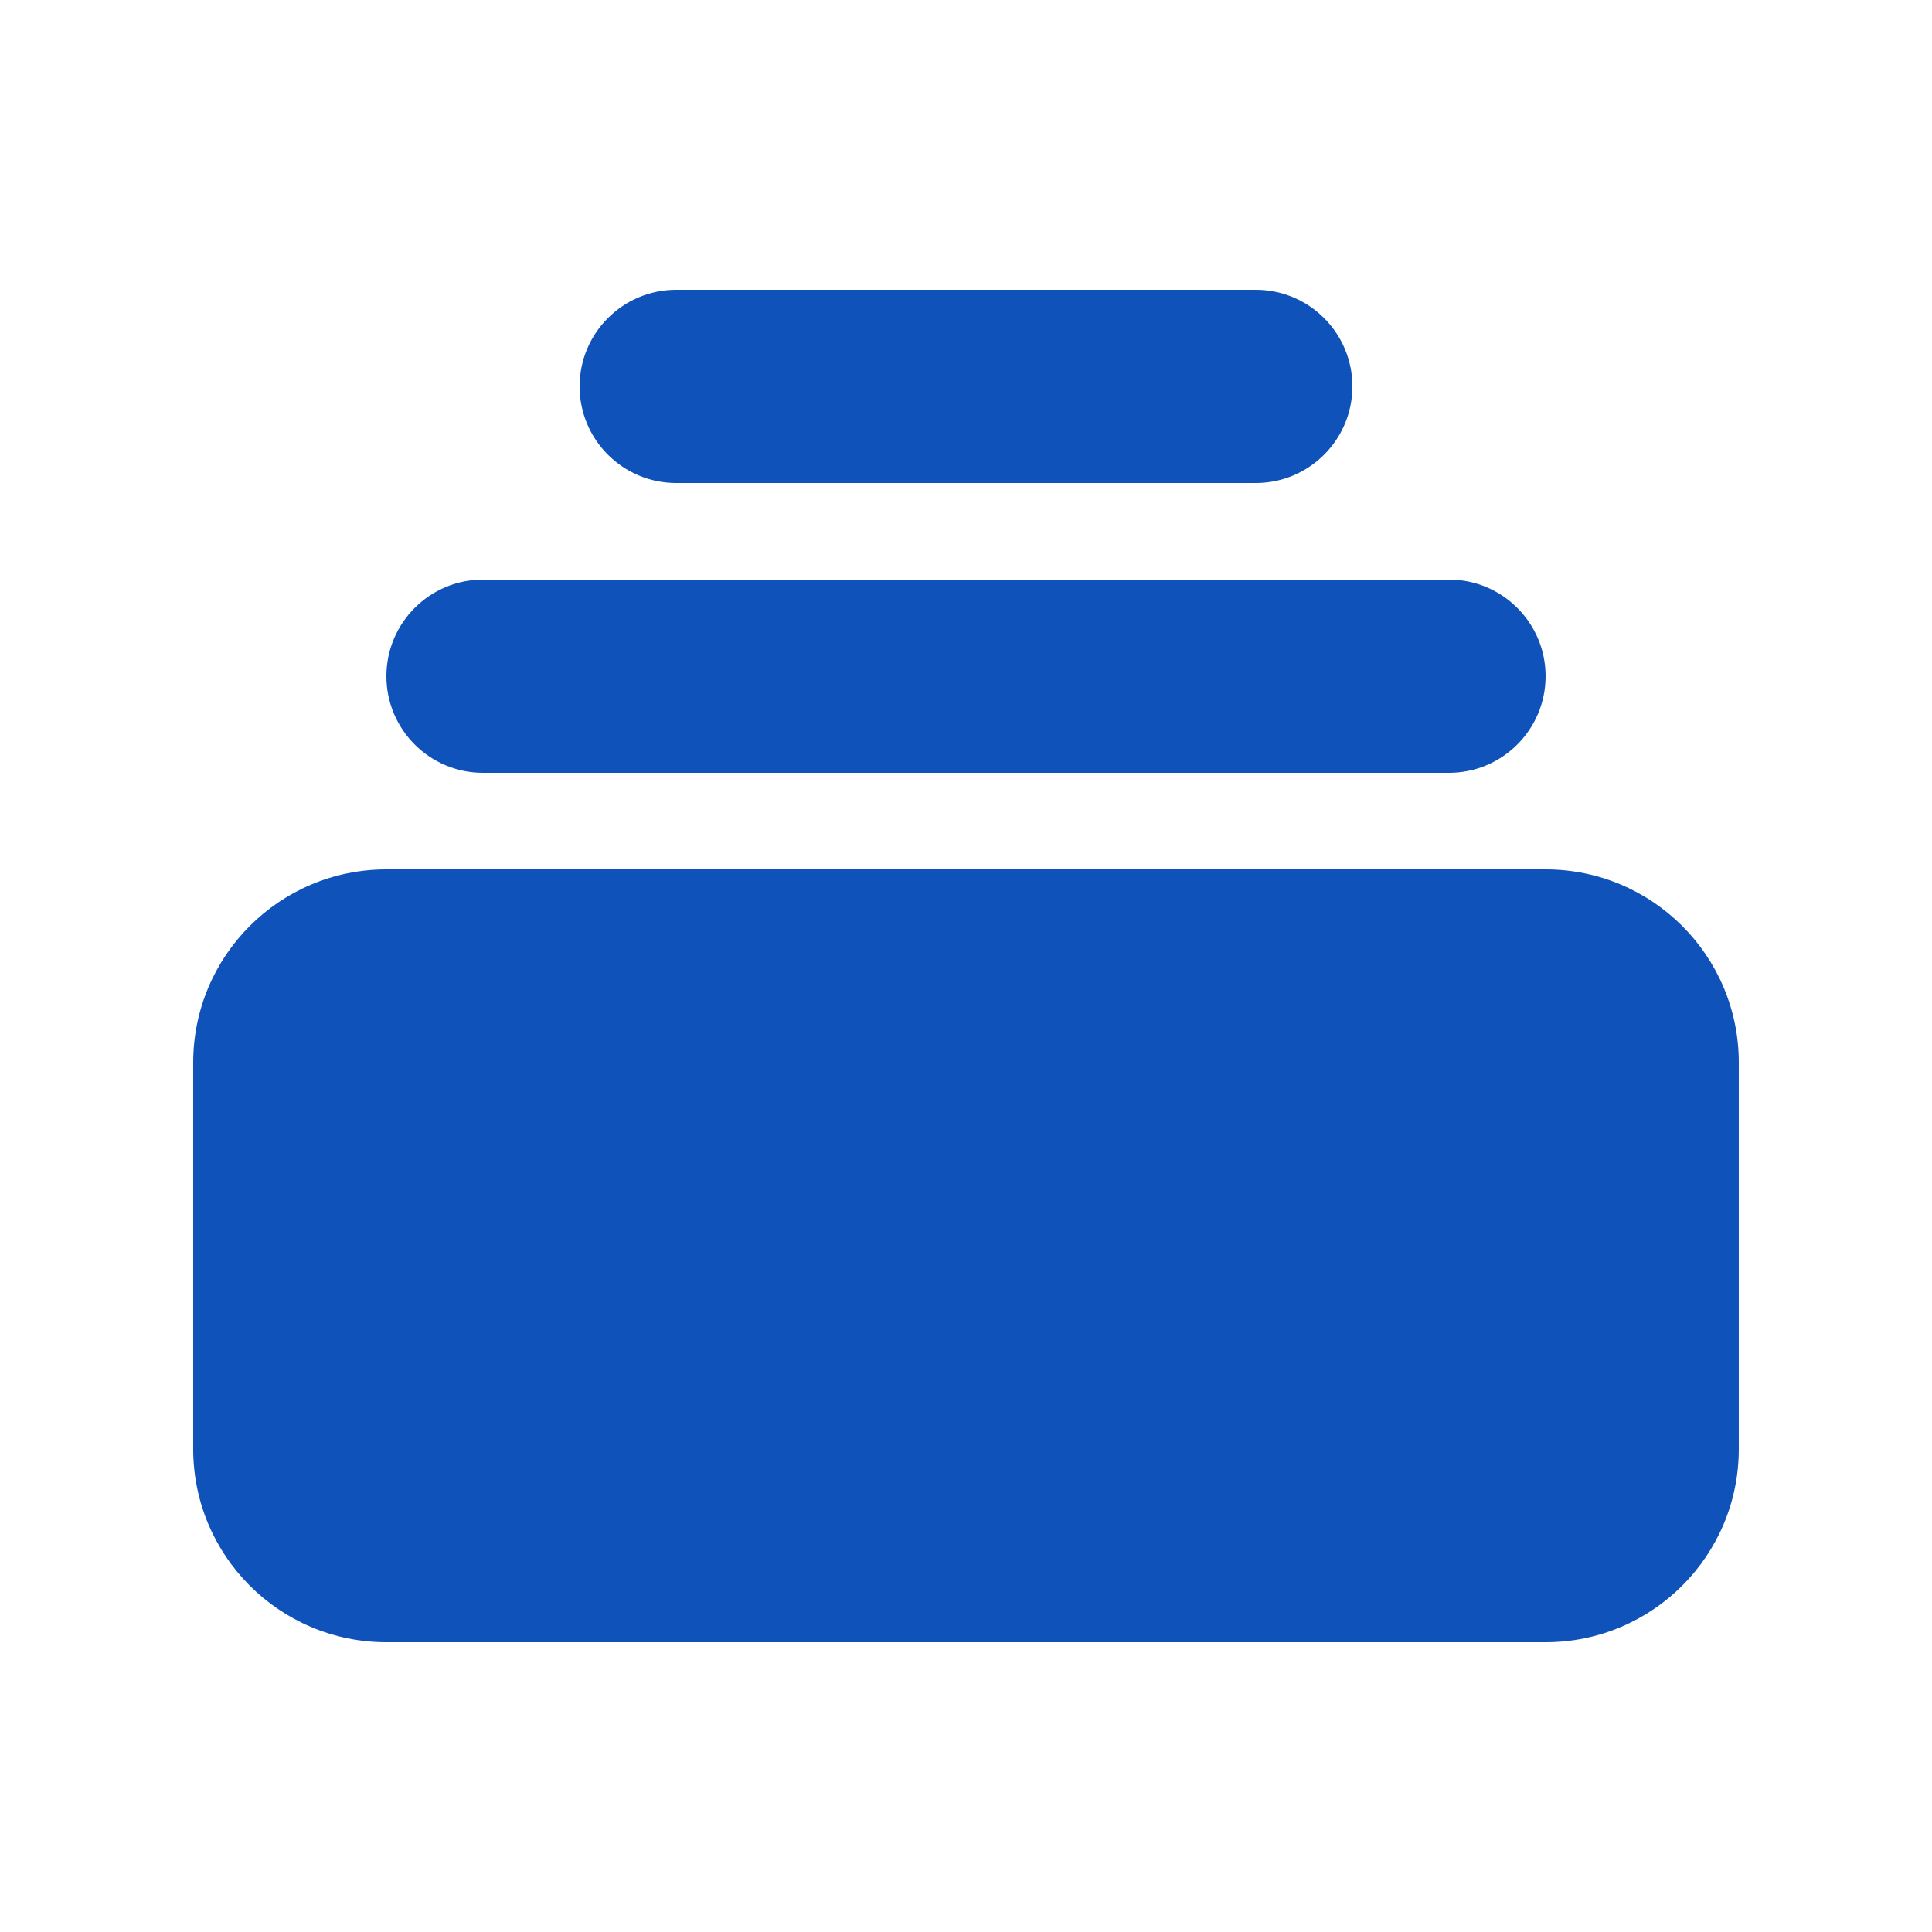 <svg width="20" height="20" viewBox="0 0 20 20" fill="none" xmlns="http://www.w3.org/2000/svg">
<path d="M7 3C6.448 3 6 3.448 6 4C6 4.552 6.448 5 7 5H13C13.552 5 14 4.552 14 4C14 3.448 13.552 3 13 3H7Z" fill="#0F52BA"/>
<path d="M4 7C4 6.448 4.448 6 5 6H15C15.552 6 16 6.448 16 7C16 7.552 15.552 8 15 8H5C4.448 8 4 7.552 4 7Z" fill="#0F52BA"/>
<path d="M2 11C2 9.895 2.895 9 4 9H16C17.105 9 18 9.895 18 11V15C18 16.105 17.105 17 16 17H4C2.895 17 2 16.105 2 15V11Z" fill="#0F52BA"/>
</svg>
